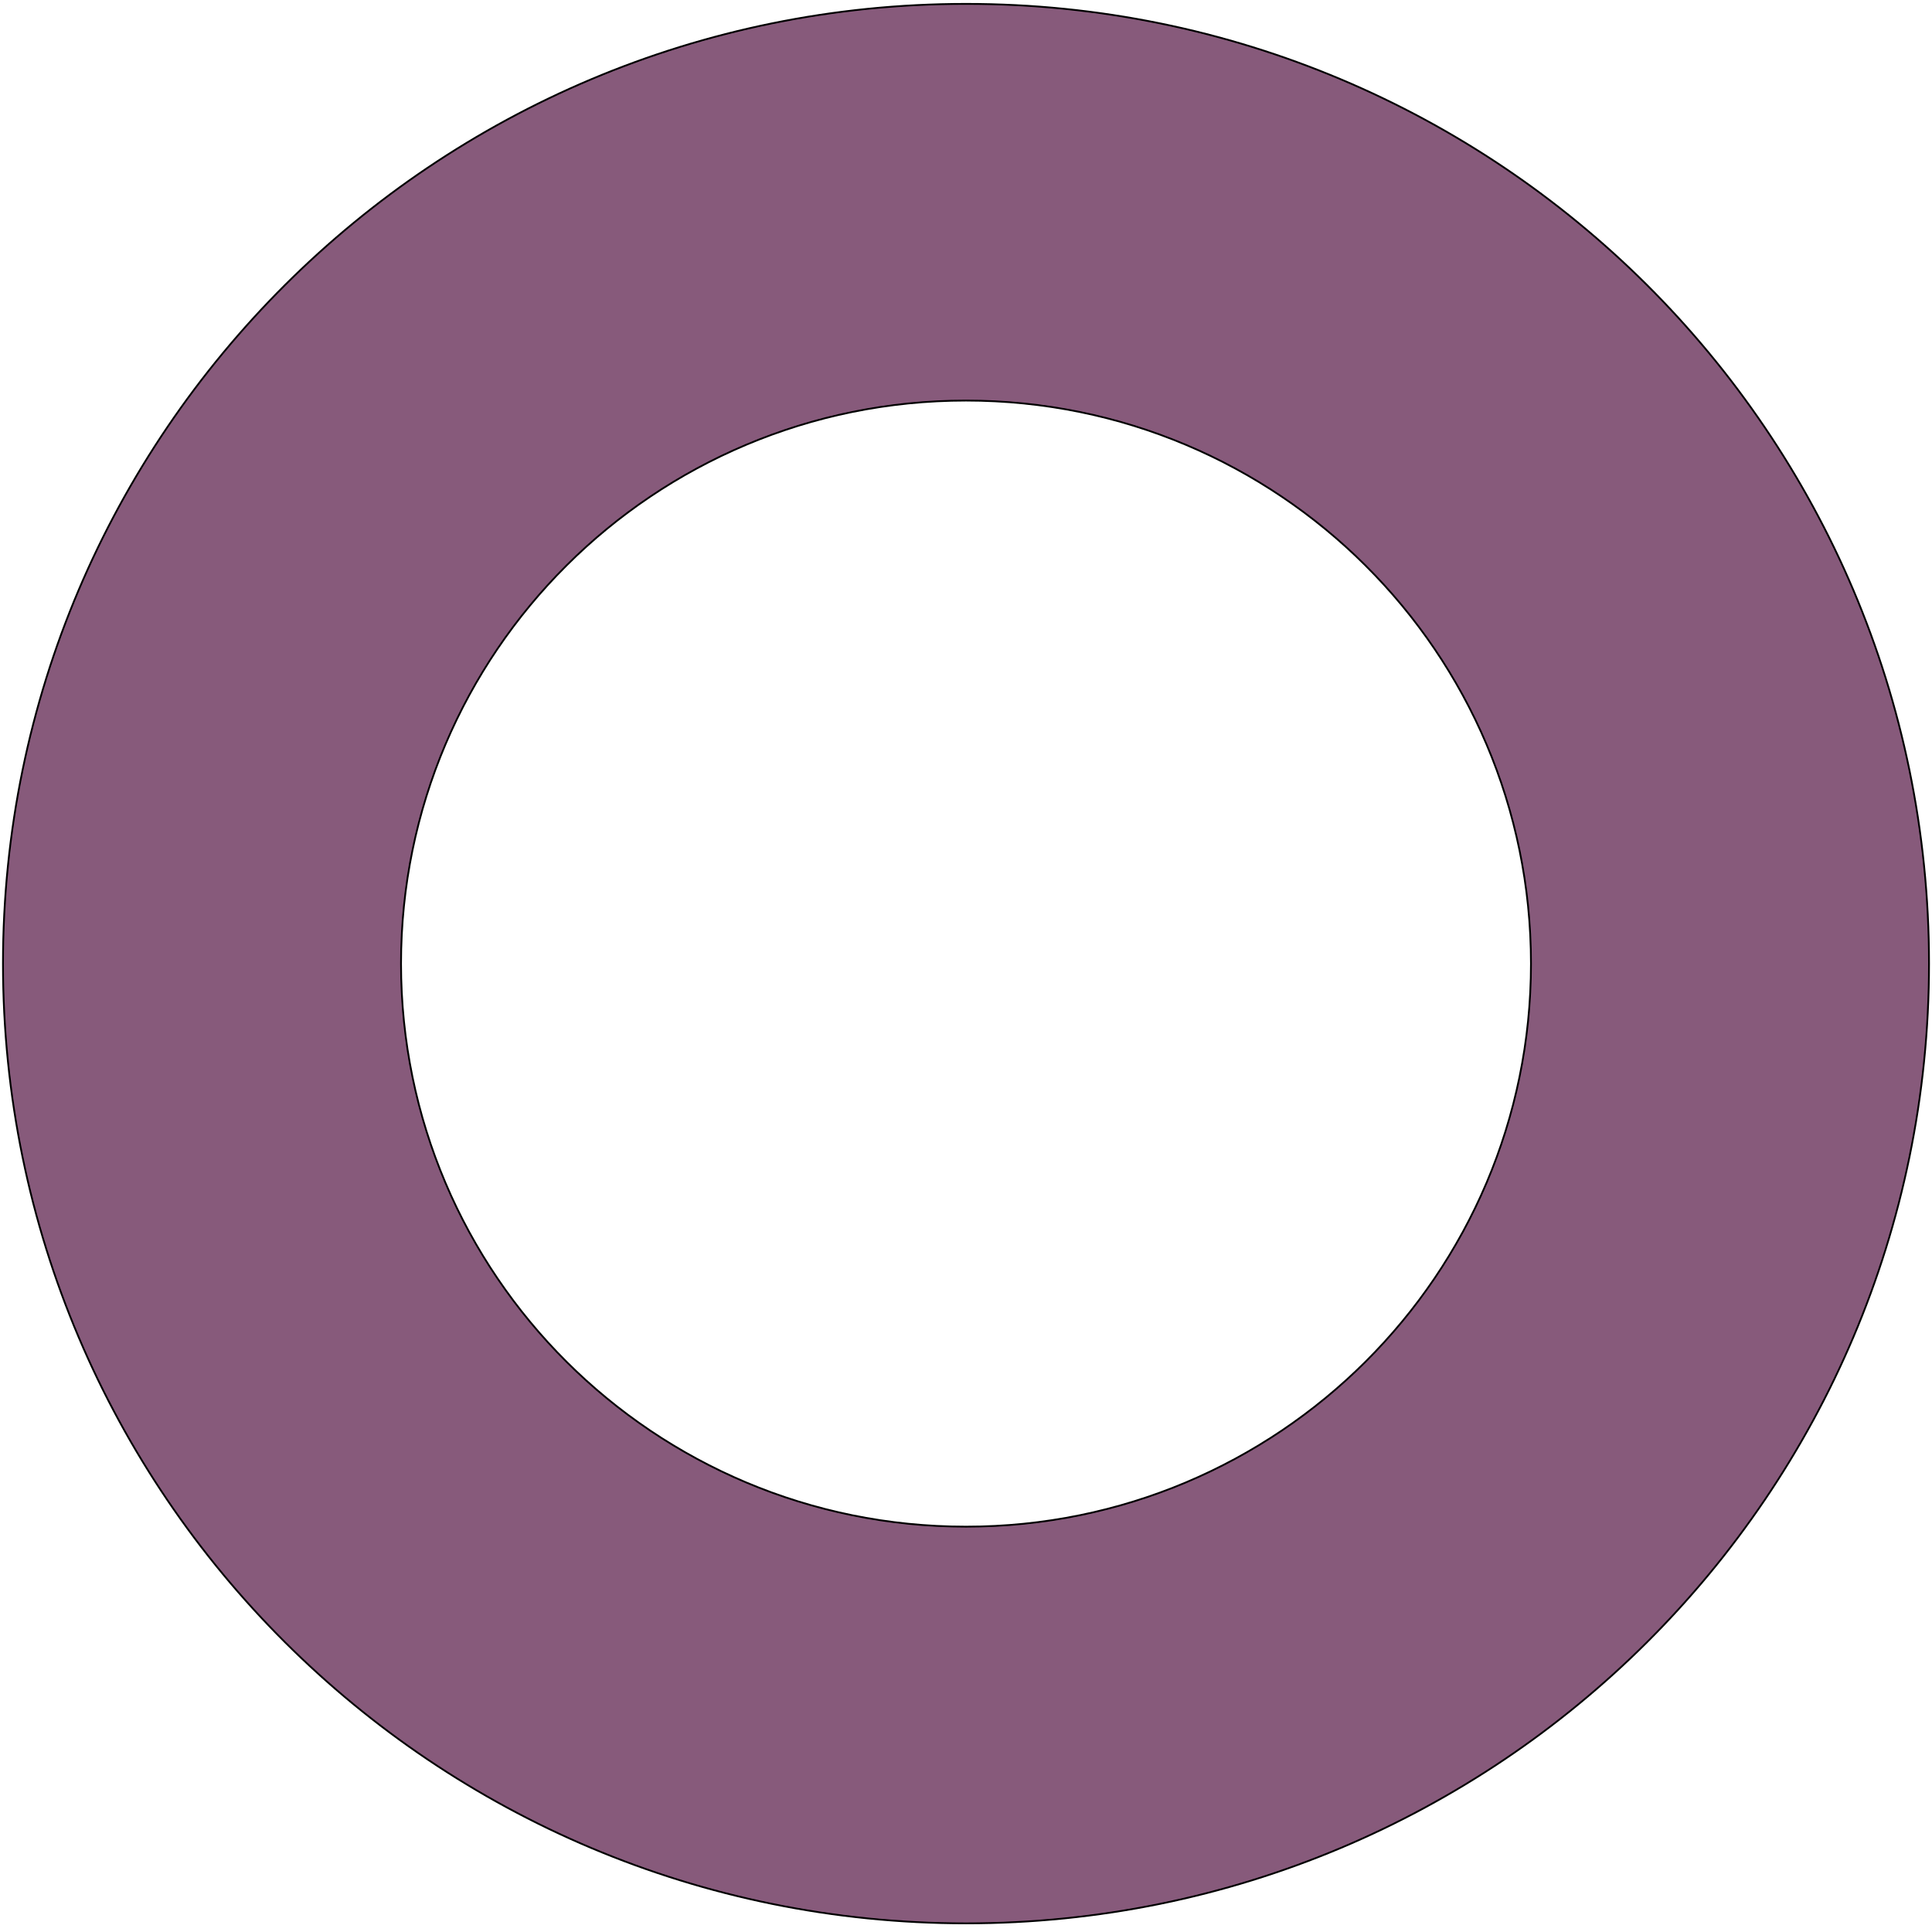 <svg width="1080" height="1080" xmlns="http://www.w3.org/2000/svg" version="1.1">
 <g id="Layer_1">
  <title>Layer 1</title>
  <path stroke="null" id="svg_1" d="m540,1075.167c-297.311,0 -538.333,-240.202 -538.333,-536.5c0,-296.298 241.023,-536.5 538.333,-536.5c297.311,0 538.333,240.202 538.333,536.5c0,296.298 -241.023,536.5 -538.333,536.5zm0,-221.753c174.42,0 315.822,-140.921 315.822,-314.747c0,-173.826 -141.402,-314.747 -315.822,-314.747c-174.42,0 -315.822,140.921 -315.822,314.747c0,173.826 141.402,314.747 315.822,314.747z" fill="#875A7B"/>
 </g>

</svg>